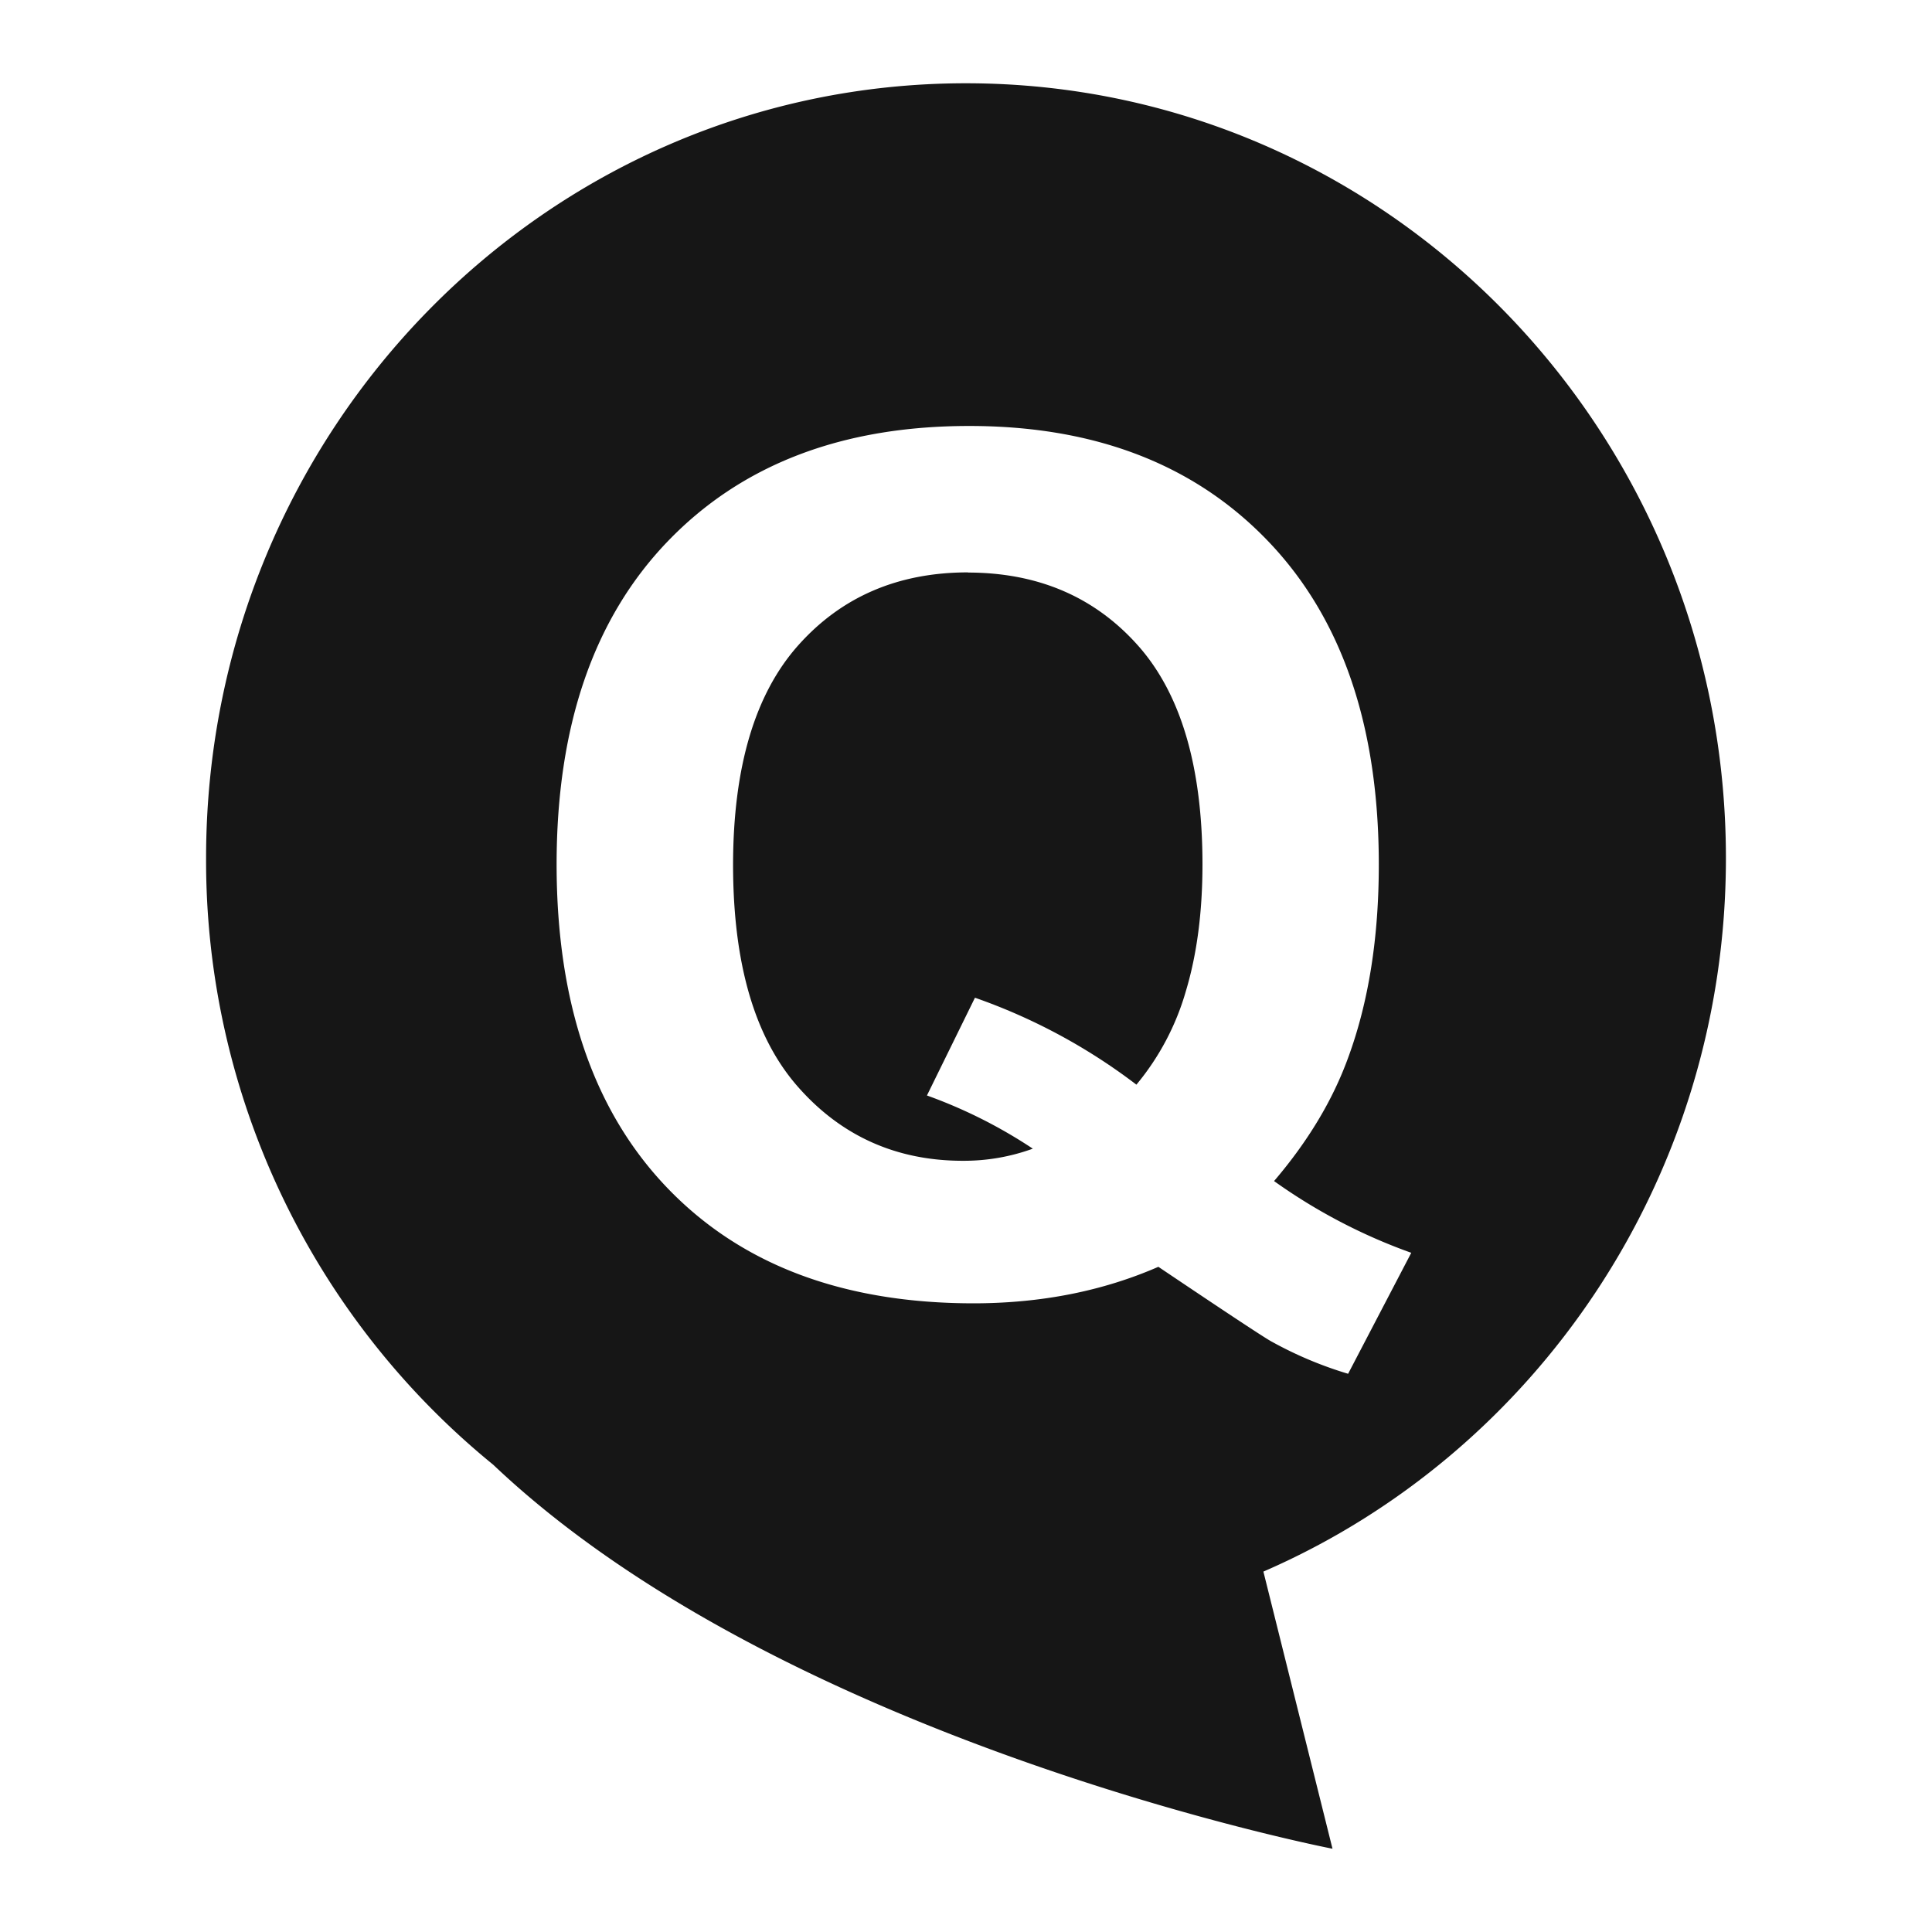 <?xml version="1.0" standalone="no"?><!DOCTYPE svg PUBLIC "-//W3C//DTD SVG 1.1//EN" "http://www.w3.org/Graphics/SVG/1.1/DTD/svg11.dtd"><svg t="1604318461500" class="icon" viewBox="0 0 1024 1024" version="1.1" xmlns="http://www.w3.org/2000/svg" p-id="4539" xmlns:xlink="http://www.w3.org/1999/xlink" width="128" height="128"><defs><style type="text/css"></style></defs><path d="M513.075 303.377q-55.535 0-89.975 38.639t-34.56 116.224q0 78.831 34.475 117.897c22.955 26.044 52.156 39.1 87.313 39.1a106.65 106.65 0 0 0 37.086-6.417 260.915 260.915 0 0 0-56.115-28.194l25.446-51.814a309.111 309.111 0 0 1 85.572 46.08 136.175 136.175 0 0 0 26.249-49.681q8.738-29.116 8.772-66.884 0-77.926-34.338-116.361t-89.924-38.502z m0 0" fill="#161616" p-id="4540"></path><path d="M914.773 454.827c0-226.85-180.292-410.692-402.773-410.692S109.227 227.977 109.227 454.827a412.911 412.911 0 0 0 152.183 321.502c155.392 147.422 444.843 203.537 444.843 203.537l-36.625-146.893C813.756 770.441 914.773 624.64 914.773 454.827zM714.53 728.132a204.186 204.186 0 0 1-40.175-16.862q-4.335-2.116-60.399-39.834-44.186 19.285-97.809 19.354-103.646 0-162.355-61.065T295.014 458.24q0-110.063 58.846-171.264T513.707 225.775q100.028 0 158.549 61.201t58.539 171.264q0 58.249-16.265 102.4-12.254 33.741-39.253 65.348a296.602 296.602 0 0 0 72.721 38.025z m0 0" fill="#161616" p-id="4541"></path></svg>